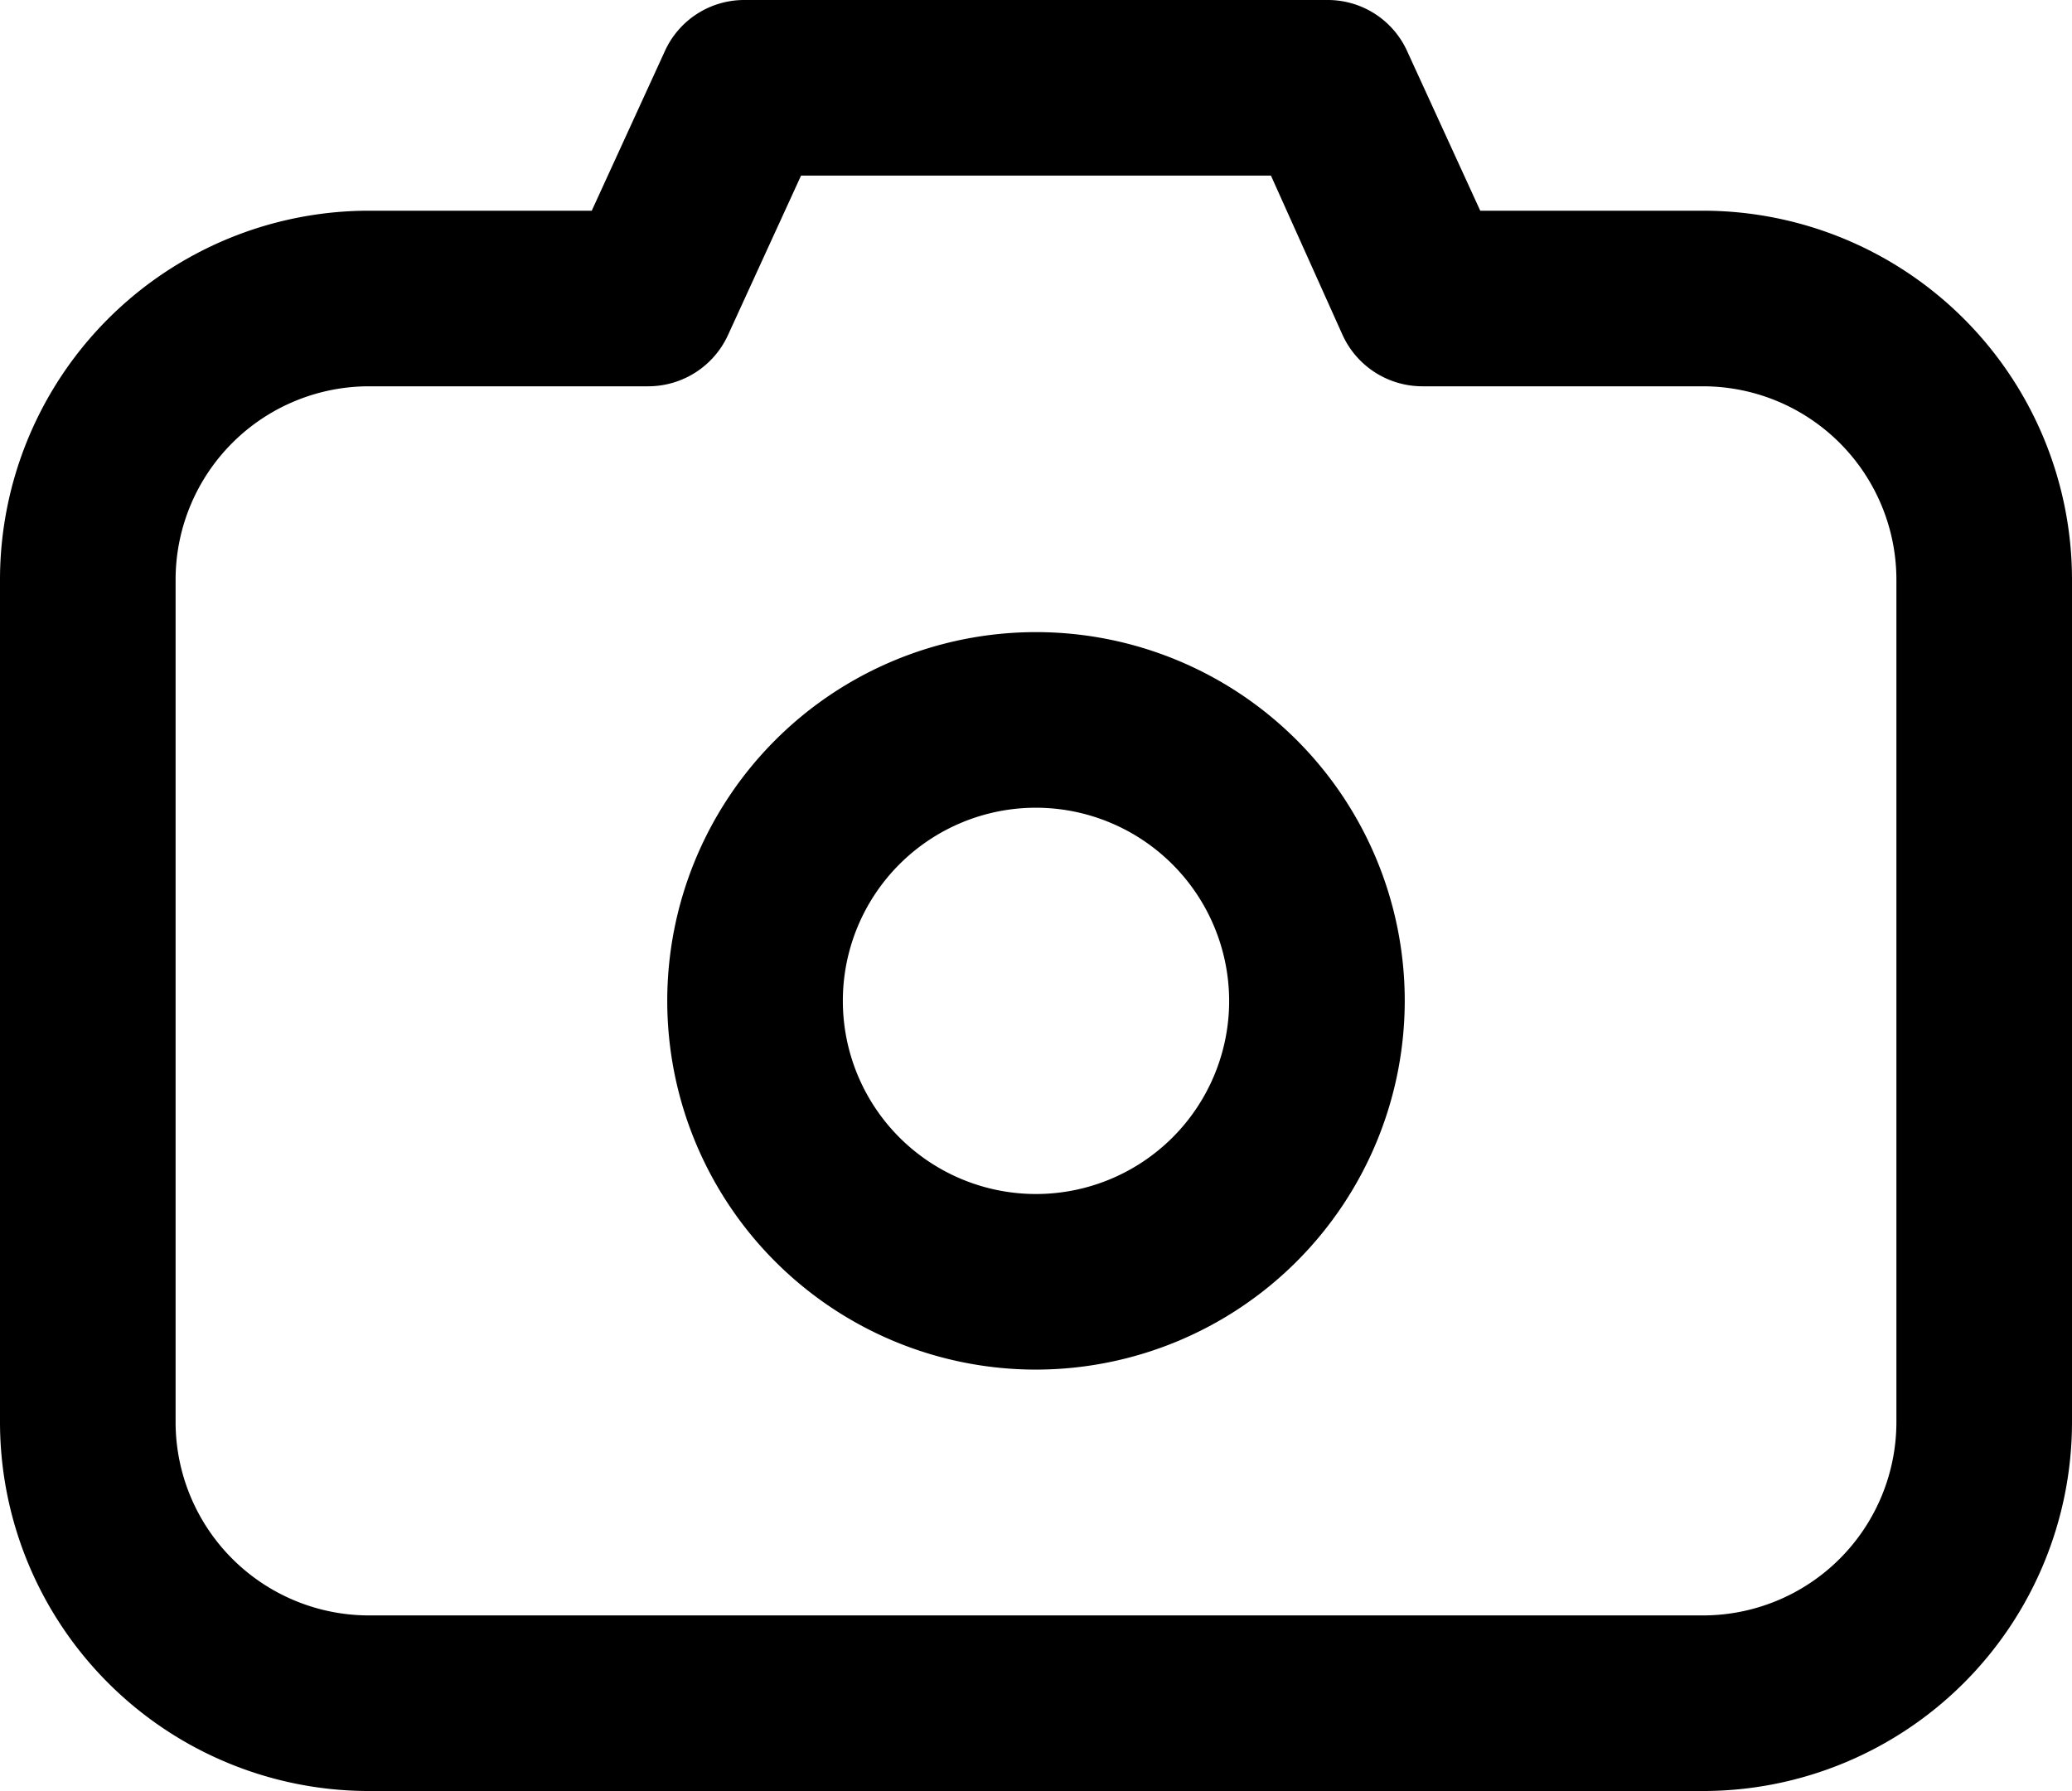 <svg xmlns="http://www.w3.org/2000/svg" viewBox="0 0 59 51"><title>camera</title><g id="Layer_2" data-name="Layer 2"><g id="Layer_1-2" data-name="Layer 1"><g id="camera"><path d="M29.5,39A10.5,10.5,0,1,1,40,28.5,10.51,10.51,0,0,1,29.5,39Zm0-16A5.5,5.5,0,1,0,35,28.5,5.51,5.51,0,0,0,29.5,23Z"/><path d="M48.5,51h-38A10.51,10.51,0,0,1,0,40.5v-24A10.51,10.51,0,0,1,10.5,6h6.35l2.08-4.54A2.48,2.48,0,0,1,21.2,0H37.8a2.48,2.48,0,0,1,2.27,1.46L42.15,6H48.5A10.51,10.51,0,0,1,59,16.5v24A10.51,10.51,0,0,1,48.5,51Zm-38-40A5.51,5.51,0,0,0,5,16.5v24A5.51,5.51,0,0,0,10.5,46h38A5.51,5.51,0,0,0,54,40.5v-24A5.51,5.51,0,0,0,48.5,11h-8a2.5,2.5,0,0,1-2.27-1.46L36.19,5H22.81L20.73,9.54A2.5,2.5,0,0,1,18.46,11Z"/></g></g></g></svg>